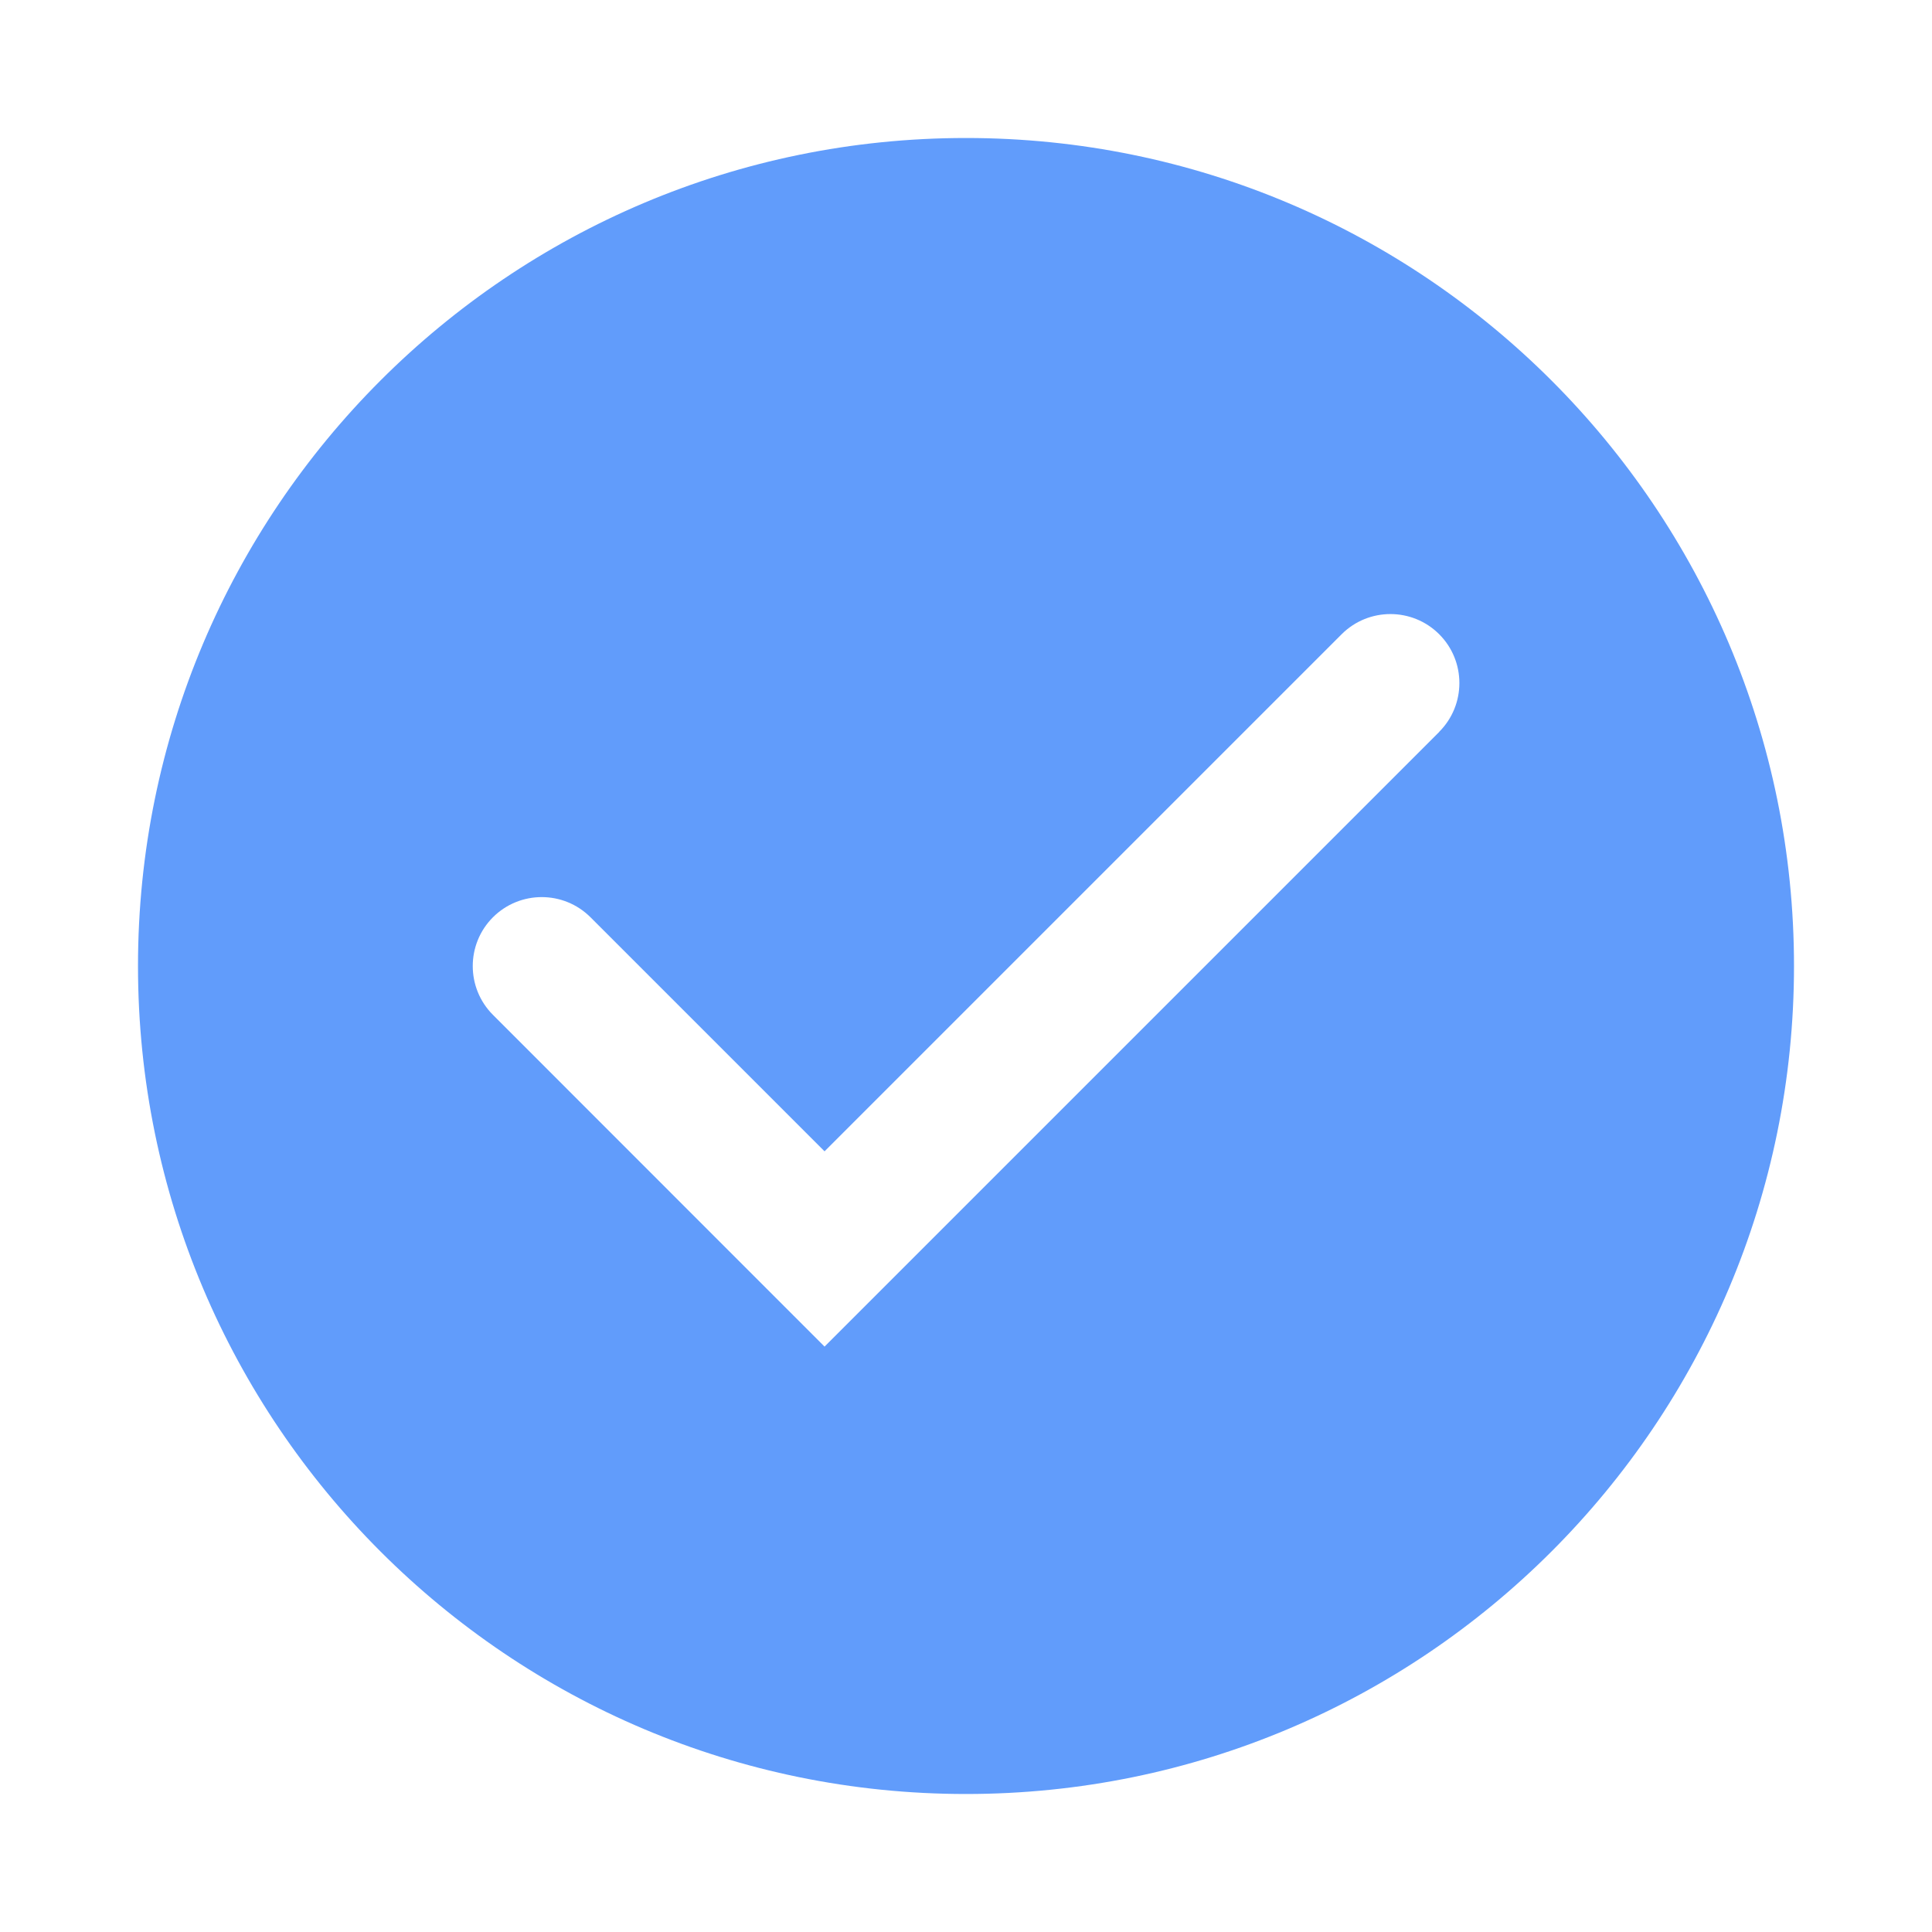 <svg xmlns="http://www.w3.org/2000/svg" width="14" height="14" fill="none">
      <path
        fill="#619CFB"
        fill-rule="evenodd"
        d="M7 13c3.314 0 6-2.686 6-6 0-3.314-2.686-6-6-6-3.314 0-6 2.686-6 6 0 3.314 2.686 6 6 6Zm3.429-7.697c.195-.195.195-.512 0-.707-.195-.195-.512-.195-.707 0L5.975 8.343l-1.696-1.696c-.195-.195-.512-.195-.707 0-.195.195-.195.512 0 .707L5.621 9.404l.354.354.354-.354 4.1-4.1Z"
        clip-rule="evenodd"
      />
    </svg>